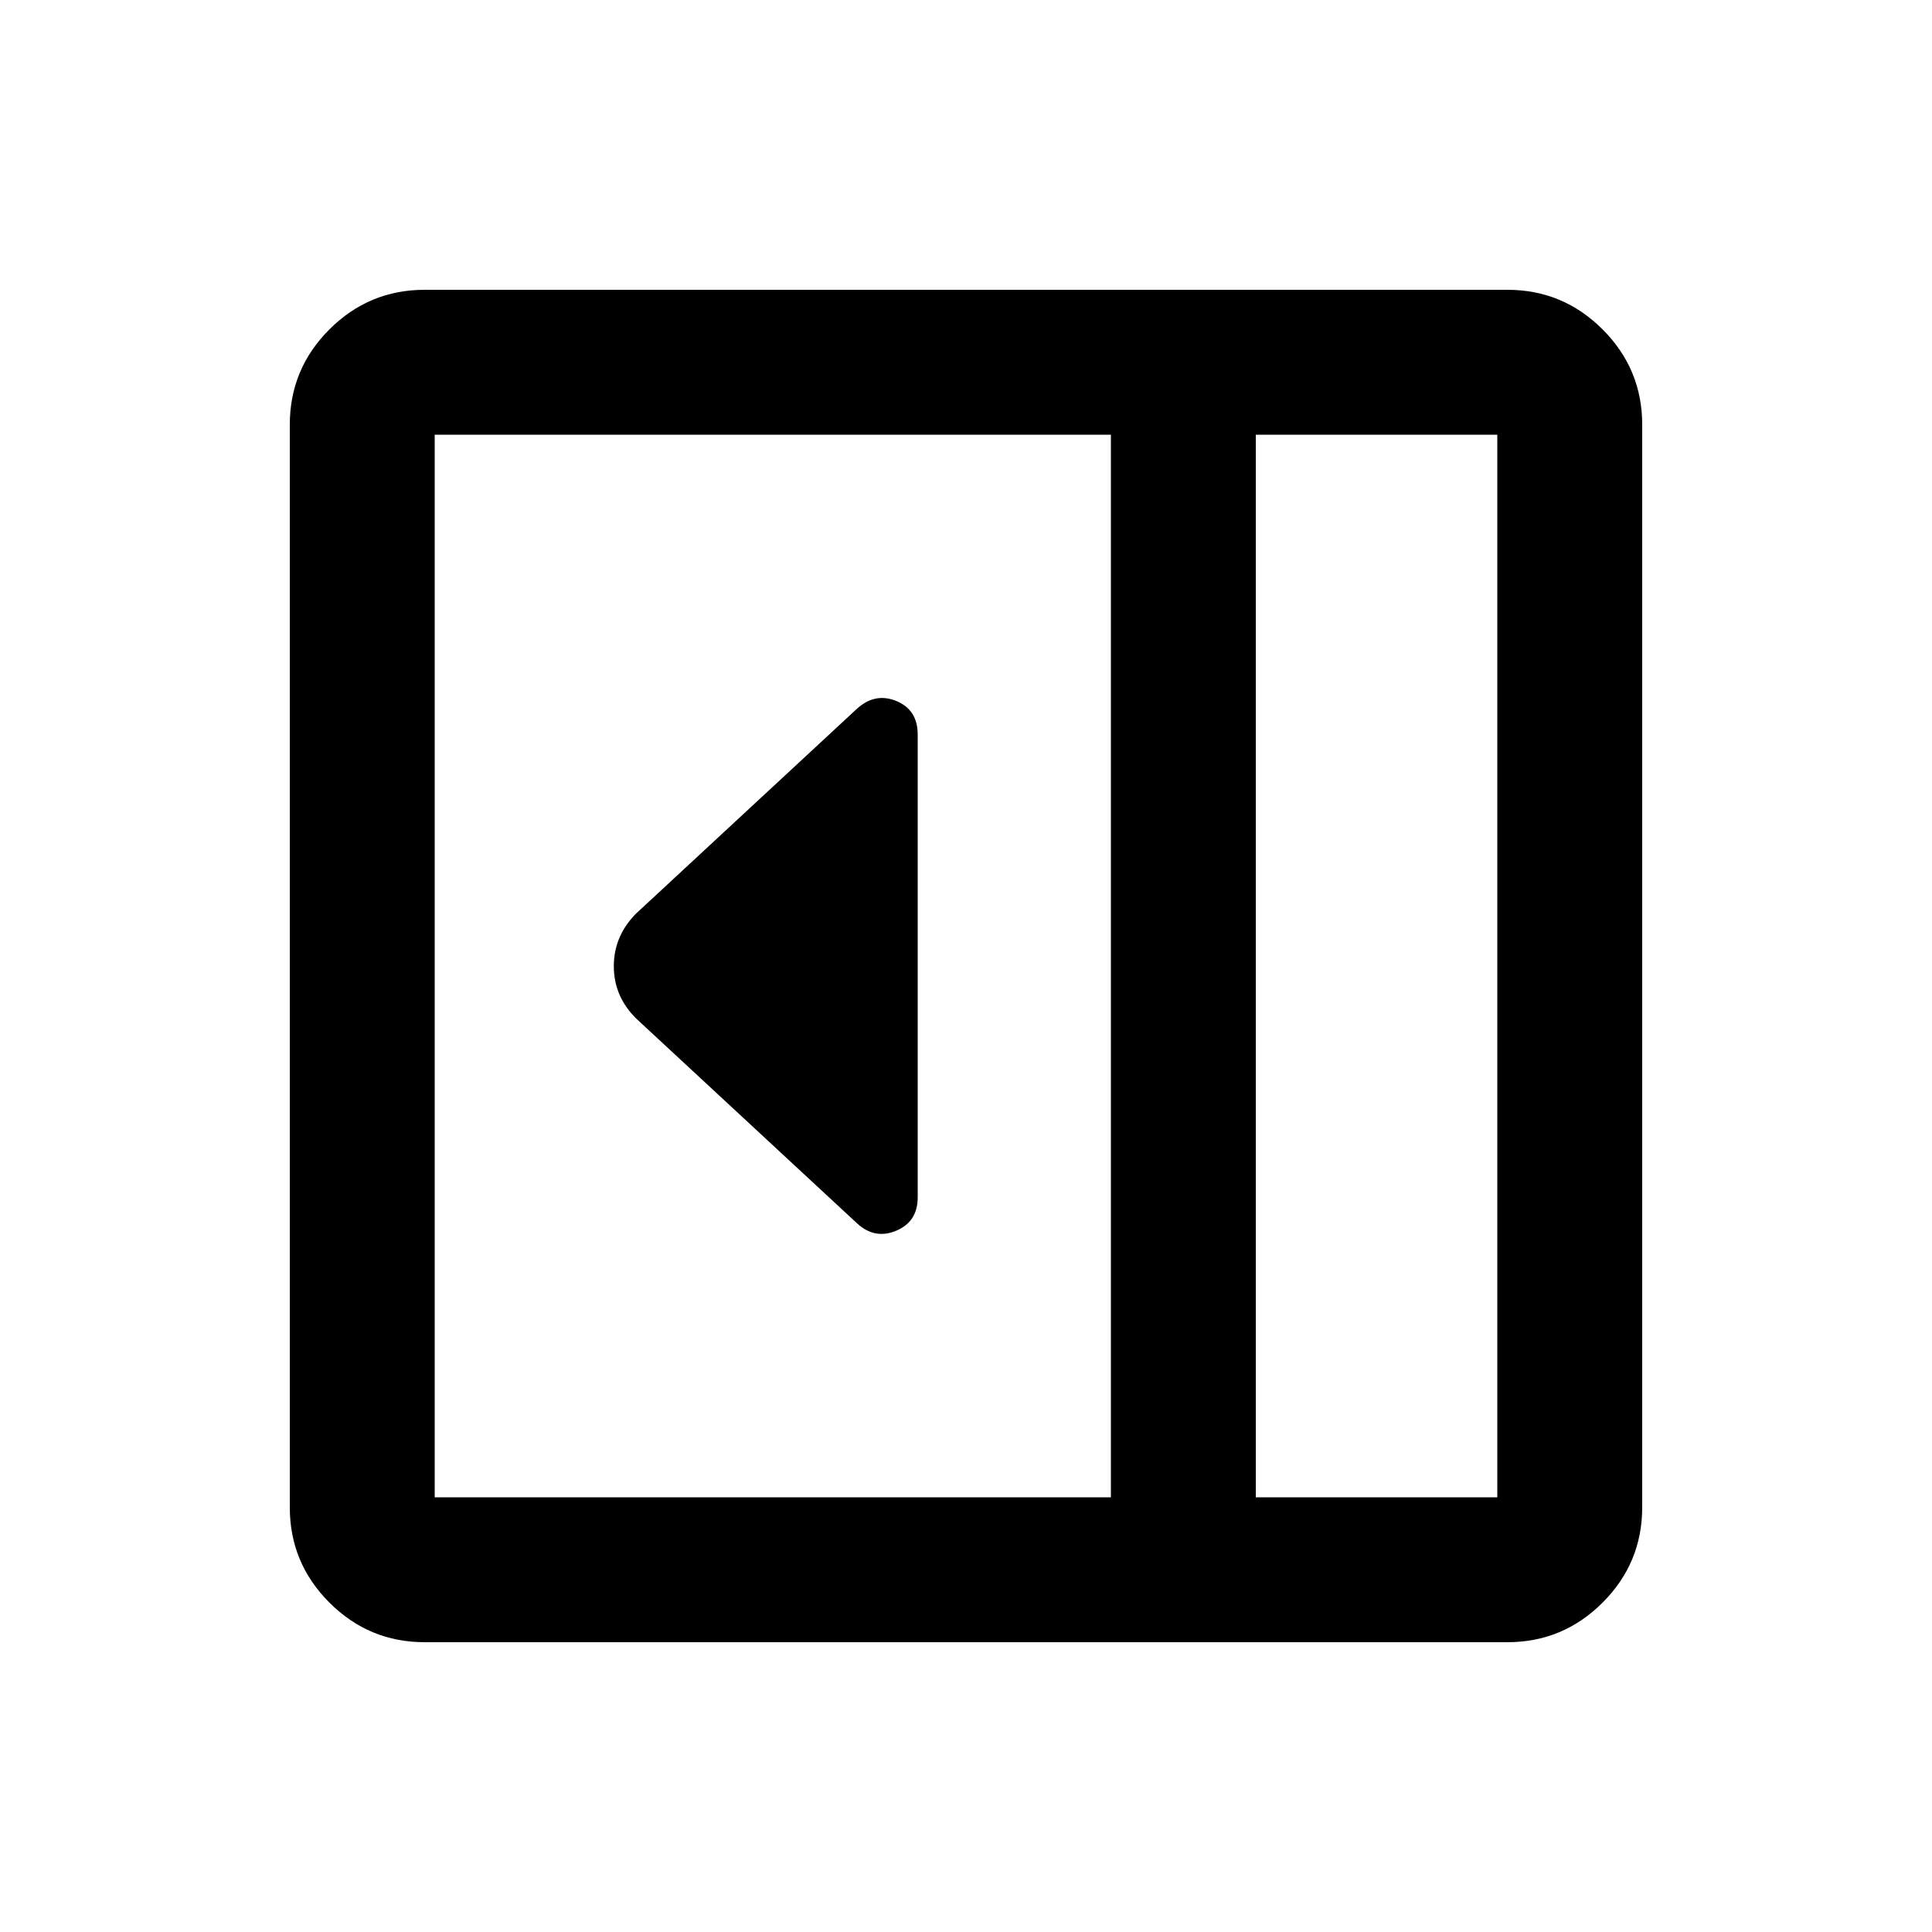 <svg xmlns="http://www.w3.org/2000/svg" height="20" viewBox="0 -960 960 960" width="20"><path d="M456-365v-230q0-12.25-10.5-16.63Q435-616 426-608L316-506q-11 11.18-11 26.09T316-454l110 102q8.82 8 19.41 3.5T456-365ZM211-144q-27.64 0-47.32-19.68T144-211v-538q0-27.64 19.68-47.32T211-816h538q27.64 0 47.32 19.68T816-749v538q0 27.64-19.68 47.32T749-144H211Zm413-72h120v-528H624v528Zm-72 0v-528H216v528h336Zm72 0h120-120Z"/></svg>